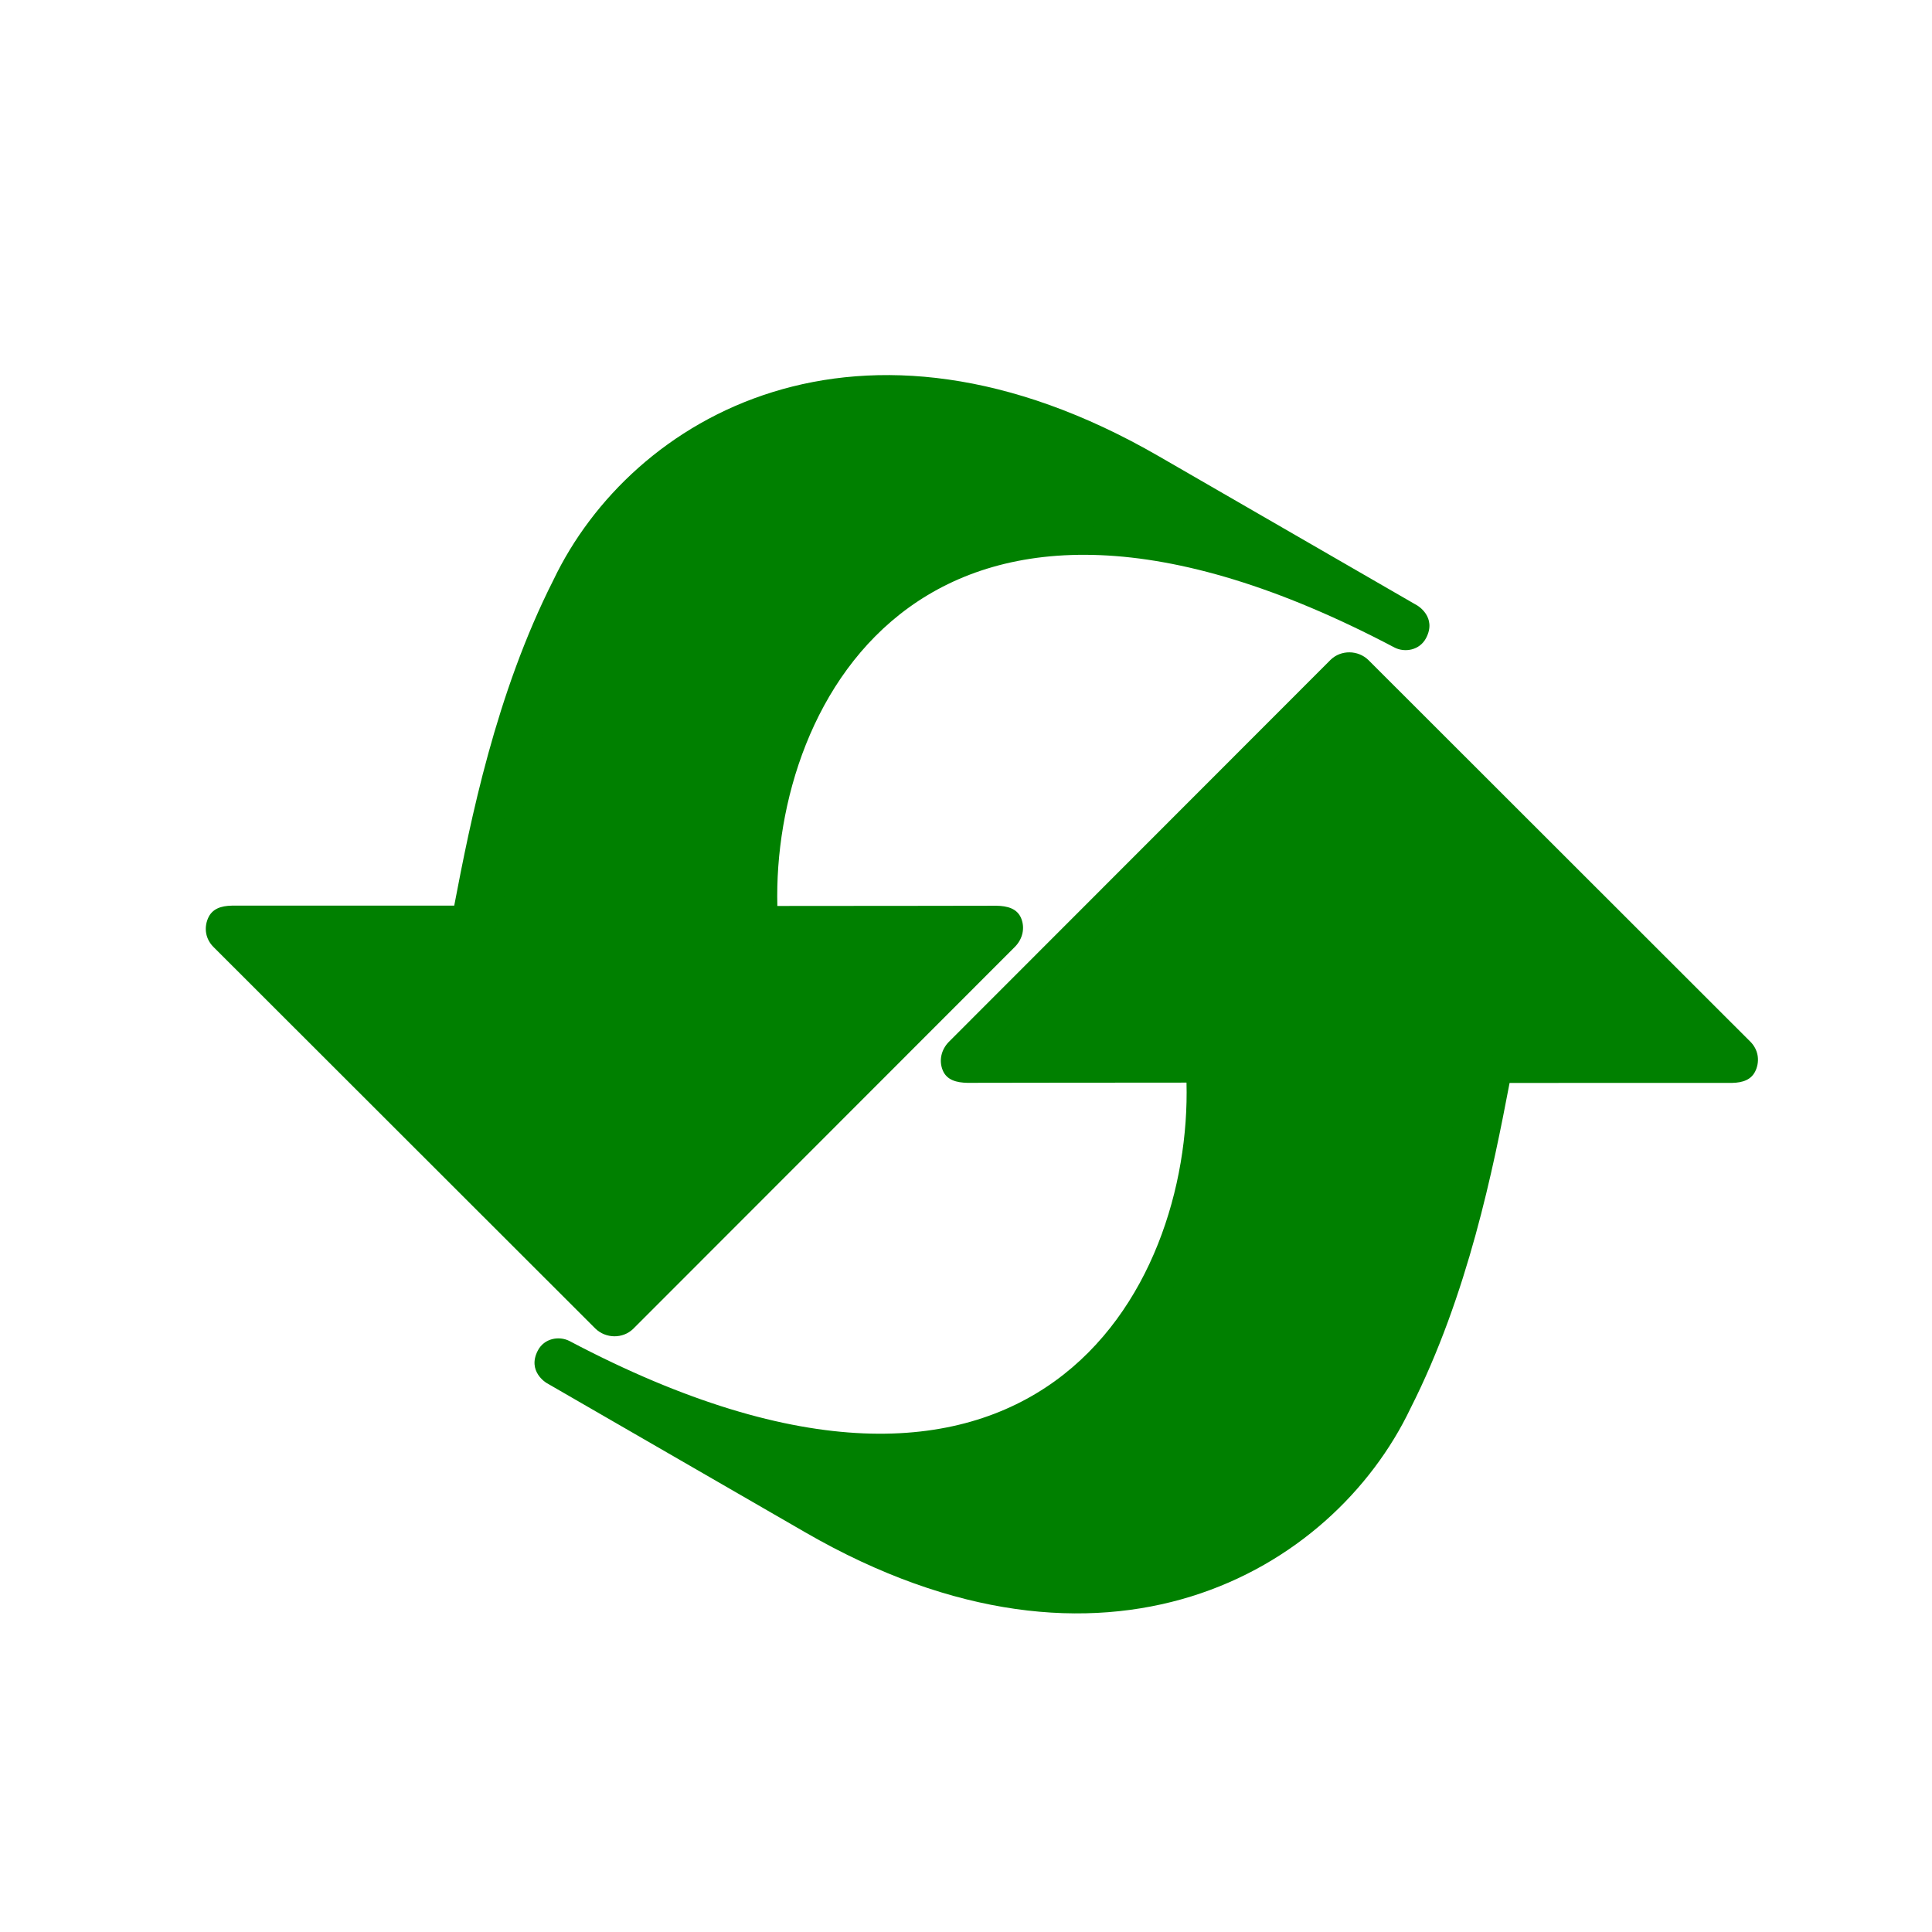 <?xml version="1.0" encoding="UTF-8" standalone="no"?>
<svg
   xmlns:dc="http://purl.org/dc/elements/1.1/"
   xmlns:cc="http://creativecommons.org/ns#"
   xmlns:rdf="http://www.w3.org/1999/02/22-rdf-syntax-ns#"
   xmlns:svg="http://www.w3.org/2000/svg"
   xmlns="http://www.w3.org/2000/svg"
   xmlns:sodipodi="http://sodipodi.sourceforge.net/DTD/sodipodi-0.dtd"
   xmlns:inkscape="http://www.inkscape.org/namespaces/inkscape"
   width="48"
   height="48"
   id="svg2"
   version="1.1"
   inkscape:version="0.48.2 r9819"
   sodipodi:docname="reset.svg">
  <defs
     id="defs21" />
  <sodipodi:namedview
     pagecolor="#ffffff"
     bordercolor="#666666"
     borderopacity="1"
     objecttolerance="10"
     gridtolerance="10"
     guidetolerance="10"
     inkscape:pageopacity="0"
     inkscape:pageshadow="2"
     inkscape:window-width="1837"
     inkscape:window-height="1178"
     id="namedview19"
     showgrid="false"
     inkscape:zoom="2.6074563"
     inkscape:cx="122.34897"
     inkscape:cy="29.712701"
     inkscape:window-x="75"
     inkscape:window-y="-8"
     inkscape:window-maximized="1"
     inkscape:current-layer="svg2" />
  <title
     id="title4">reset-full red</title>
  <g
     id="g7"
     transform="matrix(0.71,0,0,0.71,1.674,1.983)"
     style="fill:#008000">
    <title
       id="title9">Layer 1</title>
    <g
       id="layer1"
       style="fill:#008000">
      <path
         stroke-miterlimit="4"
         id="path1388"
         d="m 4.916,29.352 c -0.142,0.346 -0.074,0.715 0.187,0.983 l 13.374,13.363 c 0.364,0.353 0.958,0.362 1.322,0.009 L 33.163,30.333 c 0.261,-0.268 0.354,-0.648 0.212,-0.994 -0.142,-0.346 -0.489,-0.43 -0.863,-0.438 0,0 -4.533,0.008 -7.668,0.008 -0.185,-7.174 5.262,-17.666 21.602,-9.04 0.355,0.178 0.87,0.097 1.097,-0.332 0.391,-0.739 -0.306,-1.142 -0.306,-1.142 0,0 -8.395,-4.847 -9.051,-5.226 -10.499,-6.062 -18.459,-1.363 -21.179,4.336 -2.018,3.983 -2.903,8.42 -3.47,11.392 -3.211,0 -7.785,9.9e-4 -7.785,9.9e-4 -0.374,0.008 -0.693,0.107 -0.835,0.453 z"
         inkscape:connector-curvature="0"
         style="fill:#008000;stroke-width:0;stroke-linecap:round;stroke-linejoin:round;stroke-miterlimit:4" />
      <path
         stroke-miterlimit="4"
         d="M 6.361,30.006 19.16,42.796 31.937,30.019 c -0.575,0.001 -4.184,0.007 -7.094,0.007 -0.597,-0.009 -1.08,-0.488 -1.094,-1.084 -0.1,-3.882 1.275,-8.645 5.061,-11.379 3.123,-2.255 7.84,-2.712 14.07,-0.385 -2.439,-1.408 -4.869,-2.811 -5.25,-3.031 -5.037,-2.908 -9.278,-3.182 -12.607,-2.15 -3.329,1.032 -5.791,3.417 -7.02,5.993 -0.004,0.008 -0.009,0.015 -0.013,0.023 -1.927,3.803 -2.793,8.131 -3.358,11.095 -0.099,0.527 -0.56,0.908 -1.096,0.906 -2.959,-4e-6 -6.549,-0.009 -7.175,-0.009 z"
         id="path1432"
         inkscape:connector-curvature="0"
         style="fill:#008000;stroke-width:0;stroke-linecap:round;stroke-linejoin:round;stroke-miterlimit:4" />
      <path
         stroke-miterlimit="4"
         d="M 7.593,30.536 19.157,42.07 30.664,30.551 c -1.378,0.002 -3.426,-0.01 -5.817,-0.01 -0.877,-0.001 -1.596,-0.696 -1.626,-1.573 -0.104,-4.02 1.312,-8.952 5.287,-11.822 2.549,-1.84 6.14,-2.451 10.55,-1.603 -0.549,-0.317 -1.553,-0.897 -1.674,-0.967 -4.937,-2.851 -9.043,-3.067 -12.225,-2.08 -3.182,0.987 -5.507,3.261 -6.676,5.71 -0.009,0.015 -0.017,0.03 -0.026,0.045 -1.884,3.719 -2.738,7.987 -3.303,10.946 -0.145,0.776 -0.824,1.337 -1.613,1.331 -2.453,4e-6 -4.55,0.006 -5.947,0.006 z"
         id="path1436"
         inkscape:connector-curvature="0"
         style="fill:#008000;stroke-width:0;stroke-linecap:round;stroke-linejoin:round;stroke-miterlimit:4" />
      <g
         transform="matrix(-0.418,0.724,-0.724,-0.418,75.531,27.67)"
         id="g1454"
         style="fill:#008000">
        <path
           stroke-miterlimit="4"
           d="m 17.064,12.863 c -0.443,0.06 -0.785,0.351 -0.906,0.781 L 10.314,35.488 c -0.148,0.588 0.198,1.209 0.781,1.375 l 21.844,5.844 c 0.434,0.11 0.883,-0.021 1.156,-0.375 0.274,-0.354 0.153,-0.764 -0.062,-1.156 0,0 -2.719,-4.691 -4.594,-7.938 7.32,-4.482 21.445,-5.114 22.281,16.969 0.028,0.474 0.419,0.959 1,0.938 0.999,-0.037 1,-1 1,-1 0,0 0,-11.594 0,-12.5 0,-14.5 -9.627,-19.935 -17.156,-19.344 -5.332,0.292 -10.457,2.028 -13.875,3.219 -1.92,-3.326 -4.656,-8.062 -4.656,-8.062 -0.232,-0.383 -0.525,-0.654 -0.969,-0.594 z"
           id="path1456"
           inkscape:connector-curvature="0"
           style="fill:#008000;stroke-width:0;stroke-linecap:round;stroke-linejoin:round;stroke-miterlimit:4" />
        <path
           stroke-miterlimit="4"
           id="path1458"
           d="m 17.25,14.75 -5.594,20.906 20.875,5.594 c -0.345,-0.595 -2.509,-4.329 -4.25,-7.344 -0.348,-0.623 -0.141,-1.41 0.469,-1.781 3.961,-2.425 9.717,-3.849 14.812,-1.562 4.203,1.886 7.497,6.499 8.812,14.344 0,-3.369 0,-6.724 0,-7.25 0,-6.956 -2.253,-11.513 -5.312,-14.344 -3.059,-2.83 -7.002,-3.955 -10.406,-3.688 -0.01,1.2e-4 -0.021,1.2e-4 -0.031,0 -5.092,0.279 -10.093,1.969 -13.5,3.156 C 22.52,22.994 21.85,22.744 21.531,22.188 19.761,19.122 17.625,15.399 17.25,14.75 z"
           inkscape:connector-curvature="0"
           style="fill:#008000;stroke-width:0;stroke-linecap:round;stroke-linejoin:round;stroke-miterlimit:4" />
        <path
           stroke-miterlimit="4"
           id="path1460"
           d="m 17.438,16.344 -5.031,18.875 18.812,5.031 C 30.392,38.824 29.18,36.696 27.75,34.219 27.227,33.31 27.517,32.15 28.406,31.594 32.508,29.083 38.463,27.599 43.812,30 c 3.43,1.539 6.21,4.894 7.969,9.969 0,-0.758 0,-2.145 0,-2.312 0,-6.819 -2.232,-11.2 -5.156,-13.906 -2.925,-2.706 -6.671,-3.754 -9.906,-3.5 -0.021,3.3e-4 -0.042,3.3e-4 -0.062,0 -4.979,0.273 -9.91,1.94 -13.312,3.125 C 22.454,23.689 21.466,23.321 21,22.5 19.533,19.959 18.273,17.79 17.438,16.344 z"
           inkscape:connector-curvature="0"
           style="fill:#008000;stroke-width:0;stroke-linecap:round;stroke-linejoin:round;stroke-miterlimit:4" />
      </g>
    </g>
  </g>
</svg>
